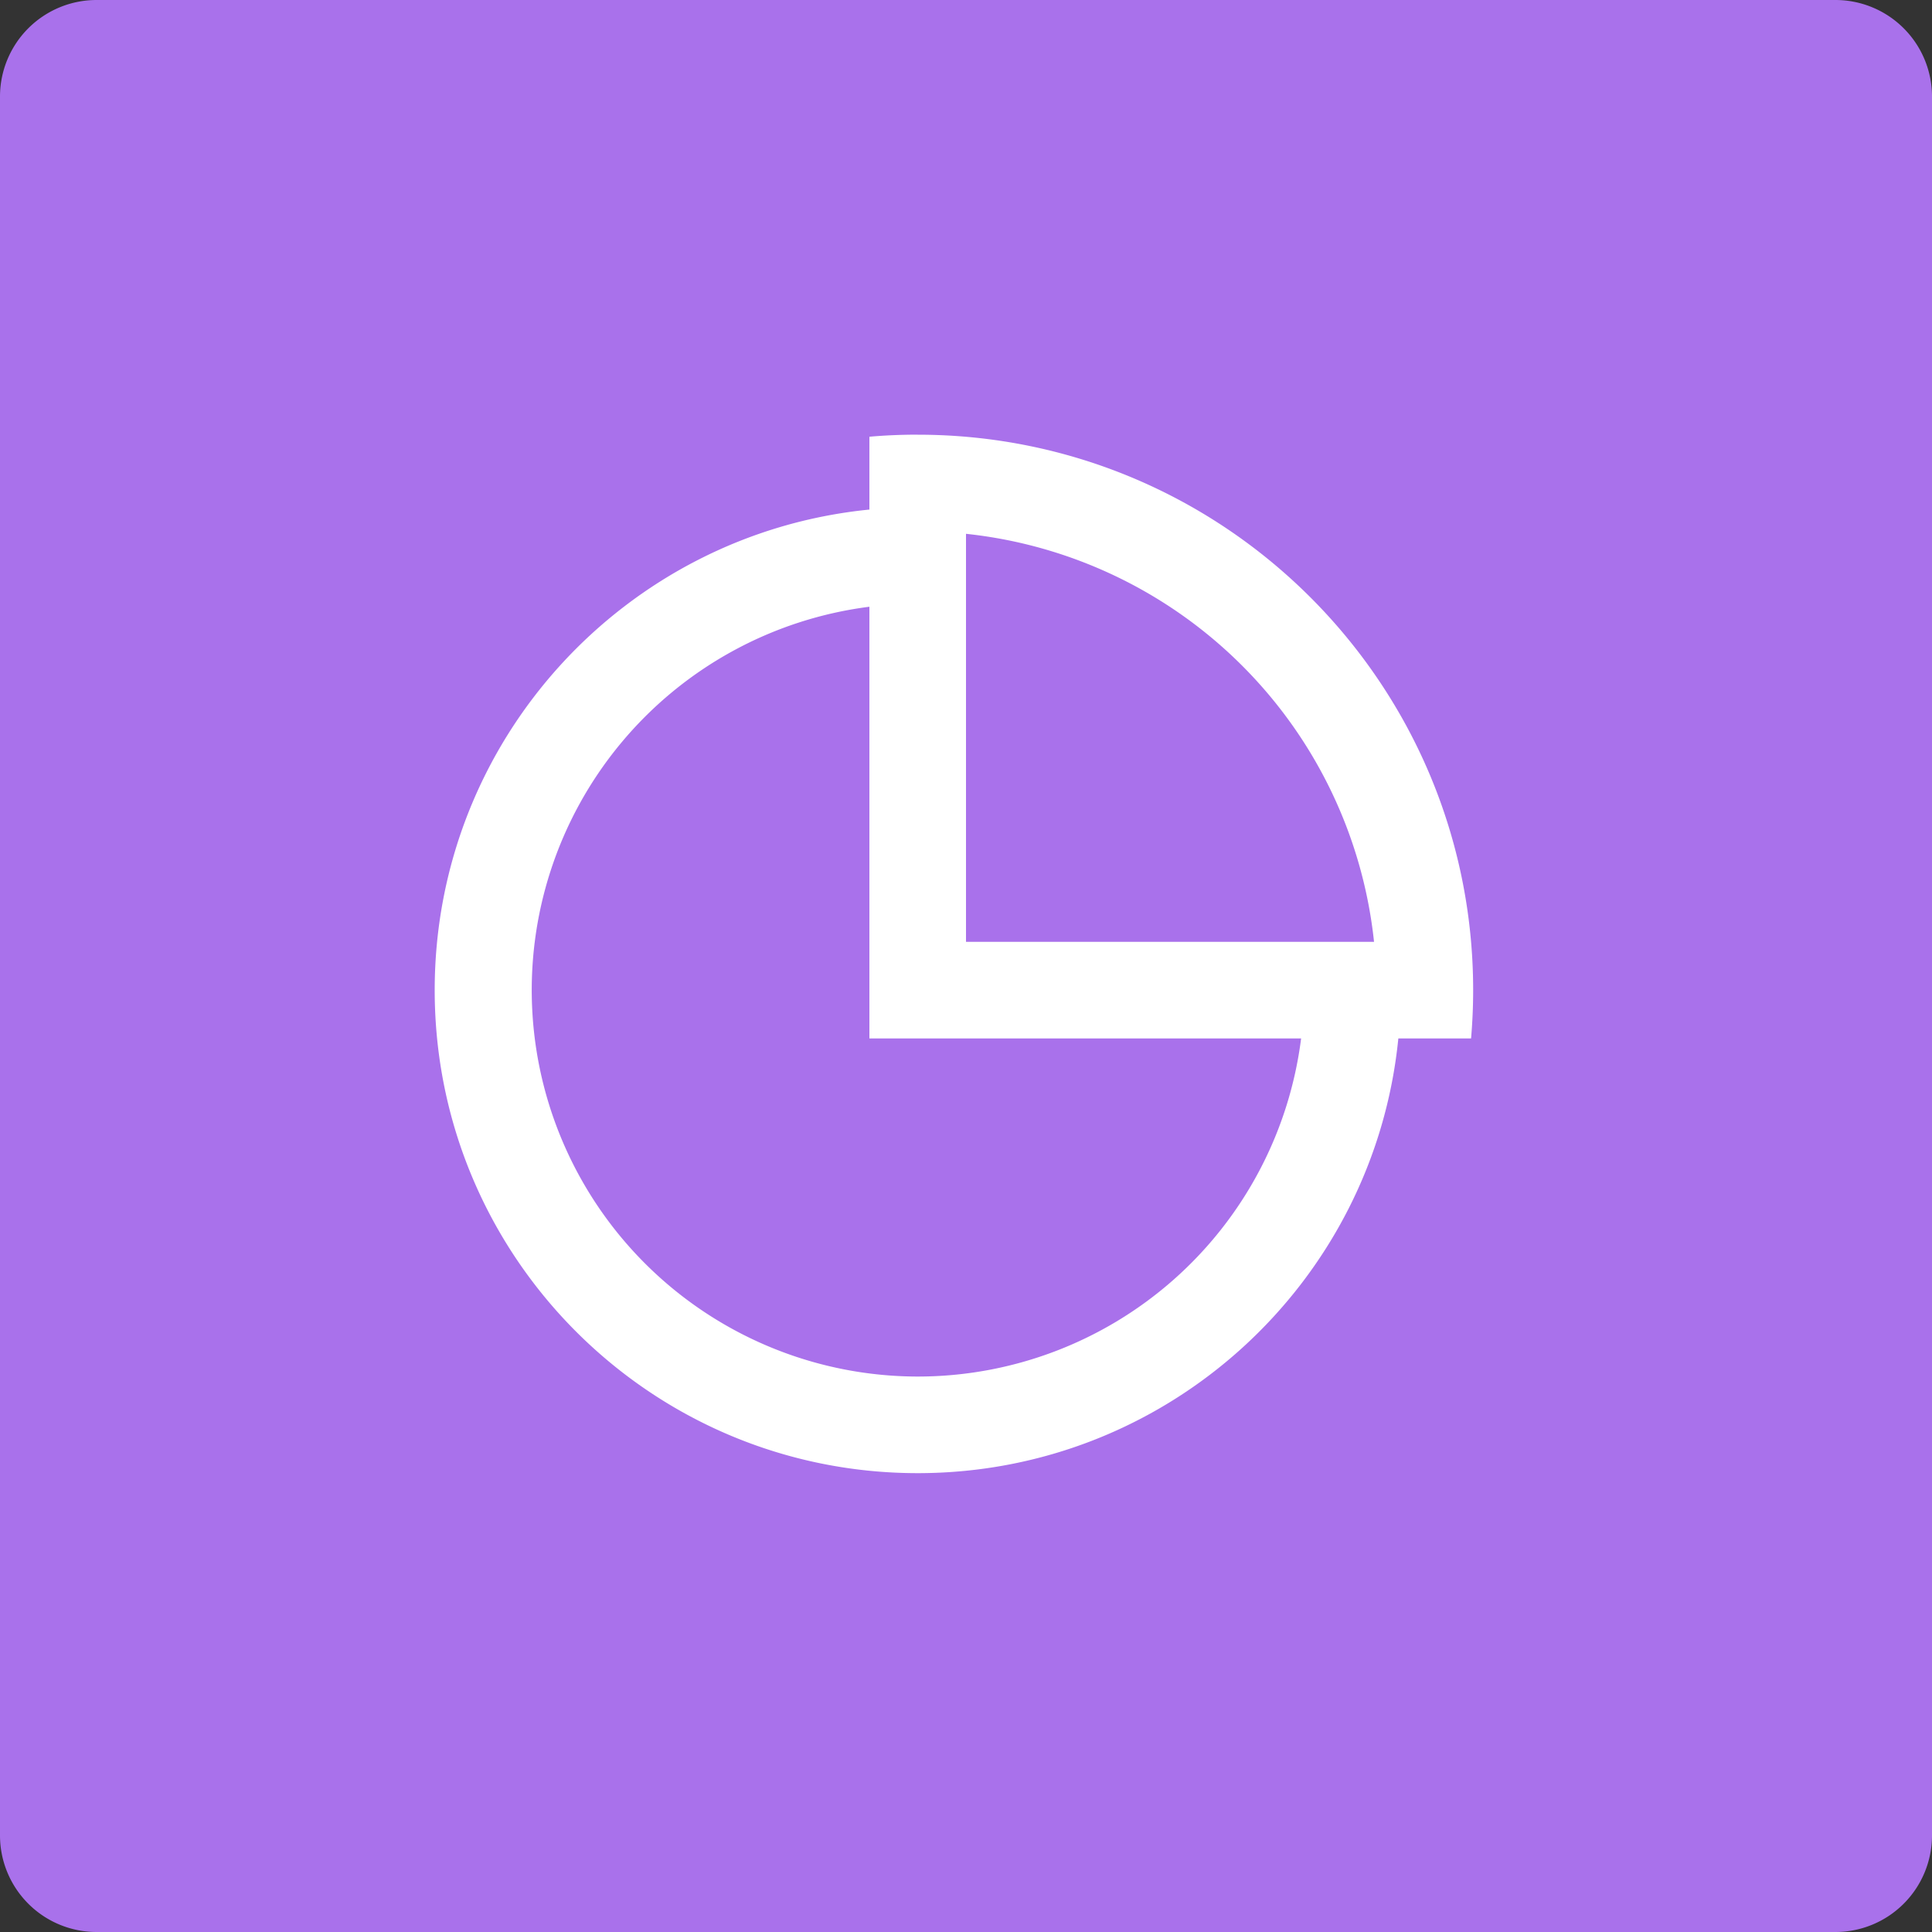 <?xml version="1.0" standalone="no"?><!DOCTYPE svg PUBLIC "-//W3C//DTD SVG 1.1//EN" "http://www.w3.org/Graphics/SVG/1.1/DTD/svg11.dtd"><svg class="icon" width="120px" height="120.00px" viewBox="0 0 1024 1024" version="1.1" xmlns="http://www.w3.org/2000/svg"><rect x="0" y="0" width="1024" height="1024" fill="#333333" stroke="none"/><path d="M51.2 0h921.6a51.2 51.2 0 0 1 51.2 51.2v921.6a51.2 51.2 0 0 1-51.2 51.2H51.2a51.2 51.2 0 0 1-51.2-51.2V51.2a51.2 51.2 0 0 1 51.2-51.2z" fill="#A971EB" /><path d="M486.4 230.4c162.586 0 294.4 131.814 294.4 294.4 0 8.627-0.384 17.152-1.101 25.6h-38.554c-12.851 129.357-122.01 230.4-254.746 230.4-141.389 0-256-114.611-256-256 0-132.736 101.043-241.894 230.4-254.72V231.475c8.448-0.742 16.973-1.101 25.6-1.101z m-25.6 91.187A204.826 204.826 0 0 0 486.4 729.6a204.826 204.826 0 0 0 203.213-179.2H460.8v-228.813z m51.2-38.656V499.2h216.269A243.277 243.277 0 0 0 512 282.931z" fill="#FFFFFF" /></svg>